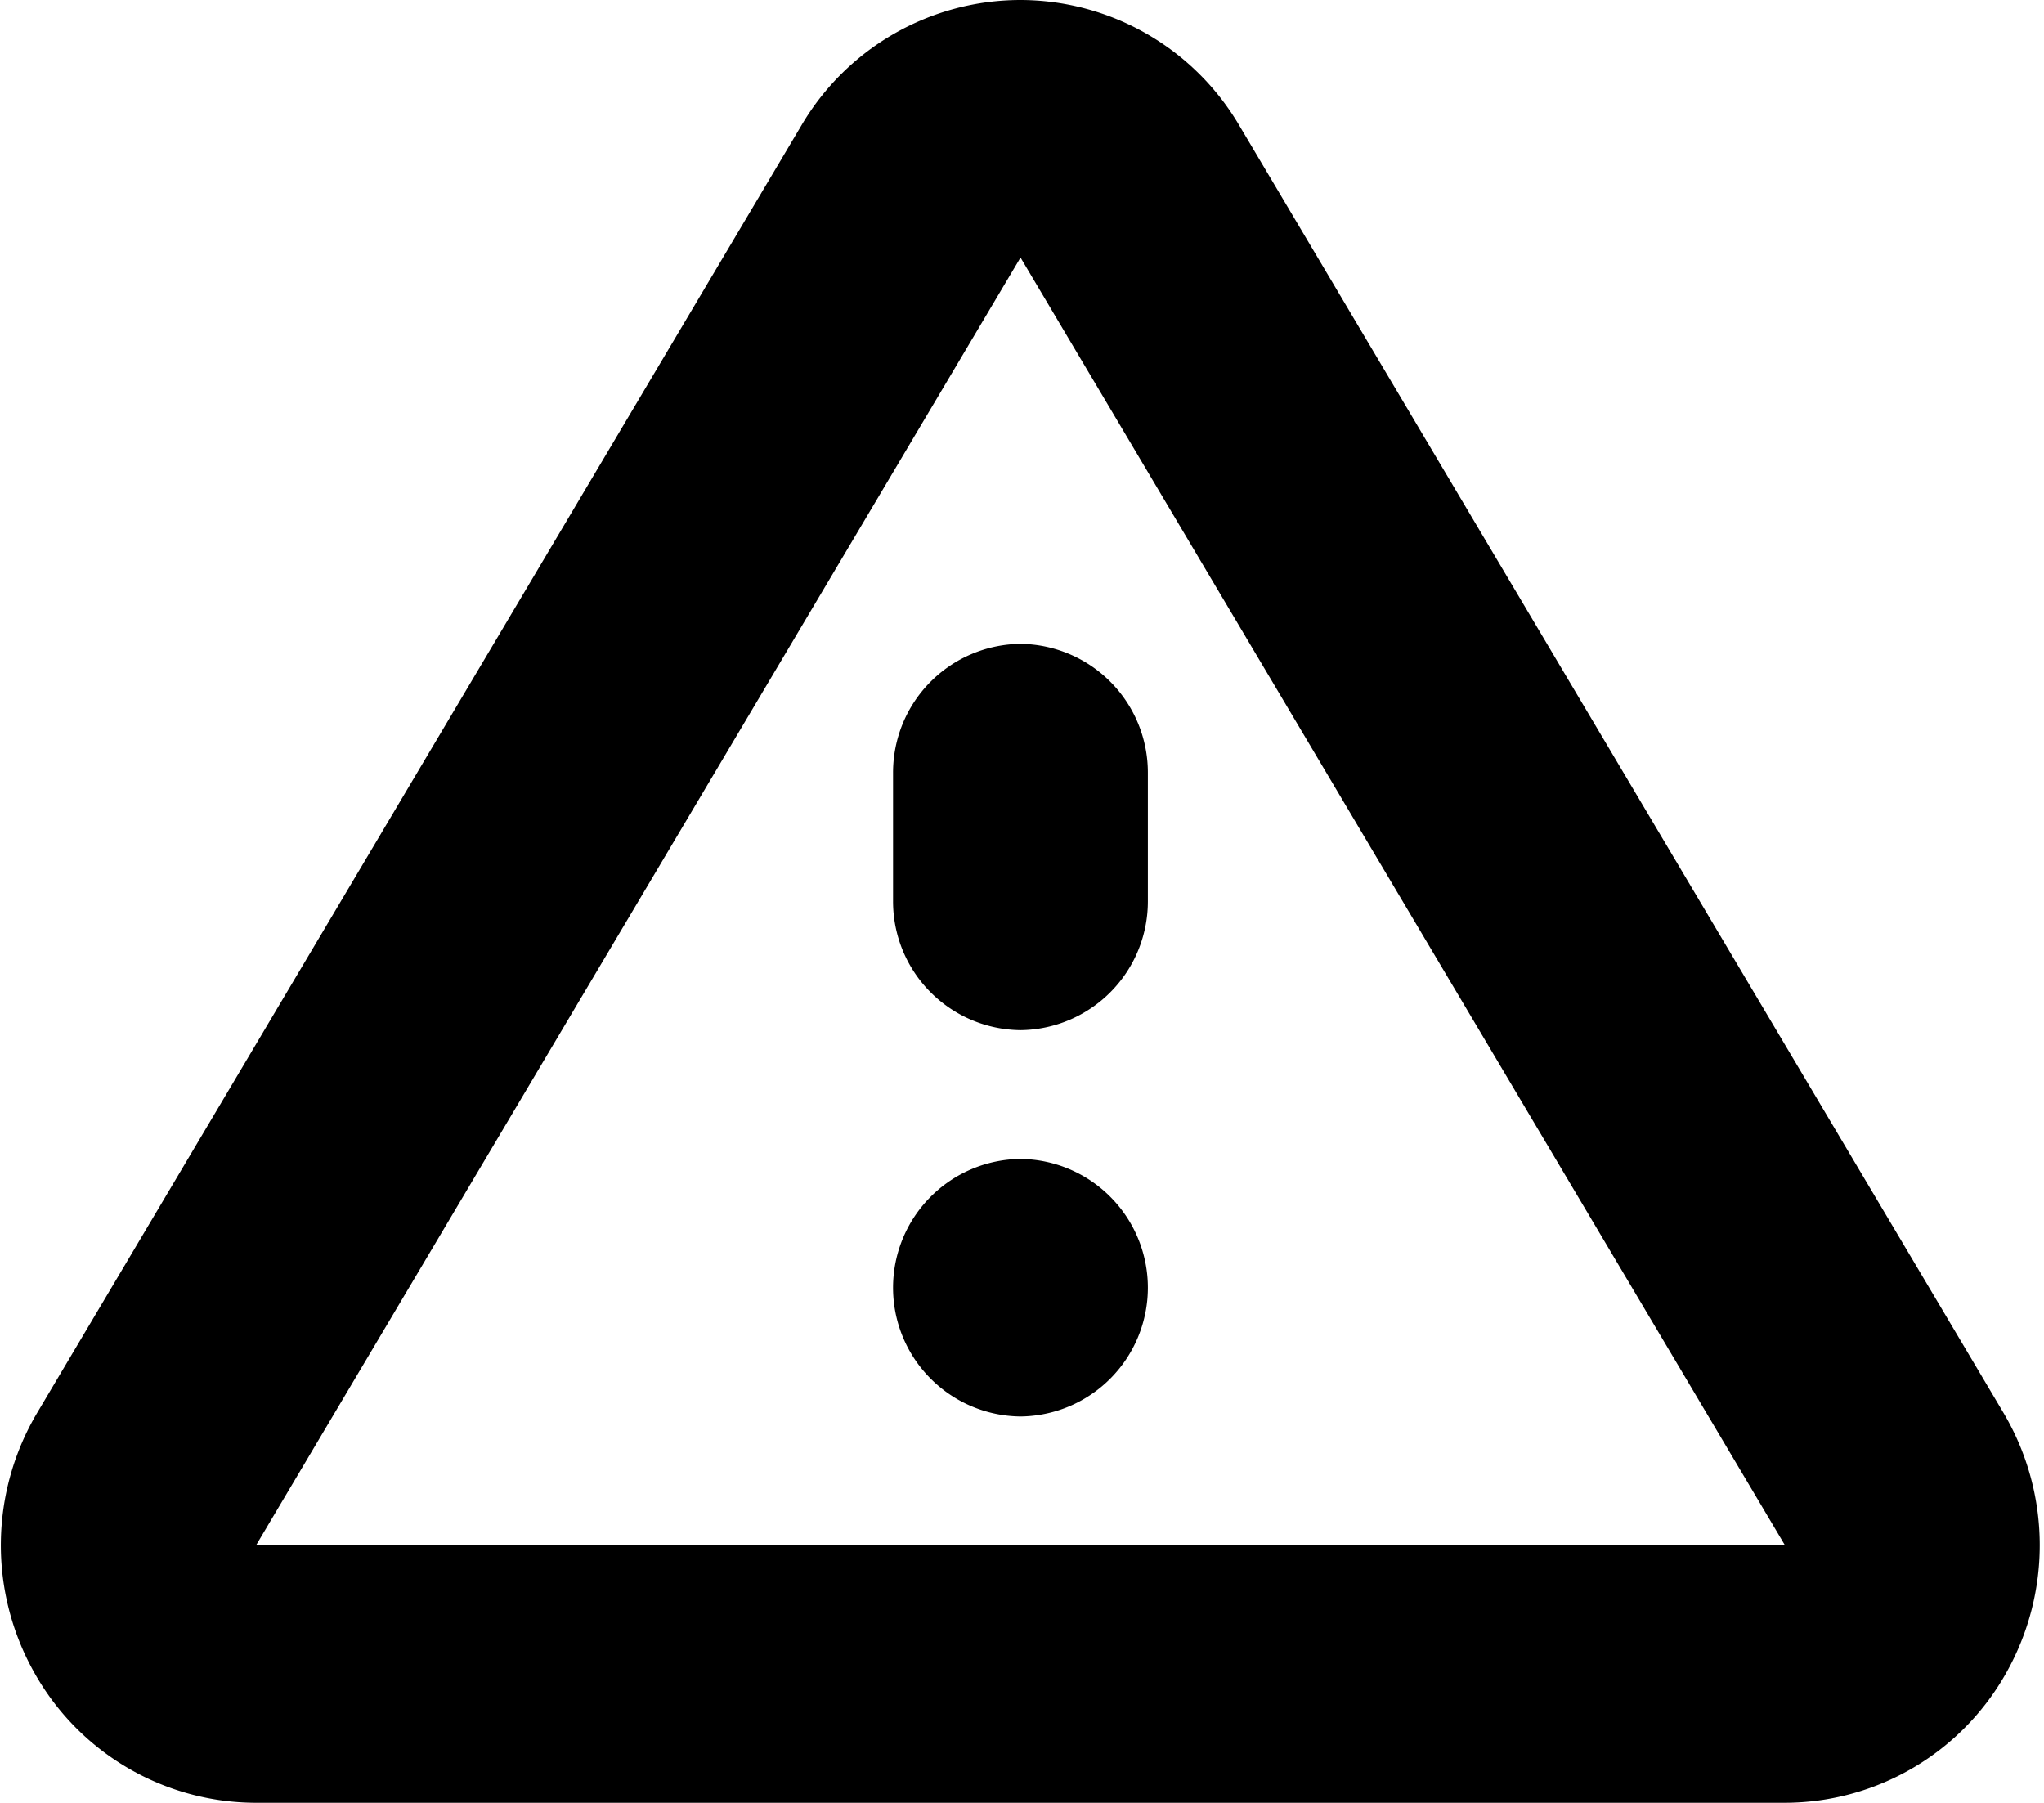 <svg xmlns="http://www.w3.org/2000/svg" width="15.875" height="14" viewBox="0 0 15.875 14">
<defs>
    <style>
      .cls-1 {
        fill-rule: evenodd;
      }
    </style>
  </defs>
  <path id="exclamation_tr" class="cls-1" d="M615.957,195l5.937,10H610.02l5.937-10m0-2a1.975,1.975,0,0,0-1.7.971l-5.937,10a2.015,2.015,0,0,0-.025,2.014A1.975,1.975,0,0,0,610.02,207h11.874a1.975,1.975,0,0,0,1.722-1.015,2.018,2.018,0,0,0-.025-2.014l-5.937-10a1.976,1.976,0,0,0-1.7-.971h0Zm0,9h0a1,1,0,0,1,.989,1h0a1,1,0,0,1-.989,1h0a1,1,0,0,1-.99-1h0A1,1,0,0,1,615.957,202Zm0-4h0a1,1,0,0,1,.989,1v1a1,1,0,0,1-.989,1h0a1,1,0,0,1-.99-1v-1A1,1,0,0,1,615.957,198Z" transform="translate(-608.031 -193)"/>
</svg>
